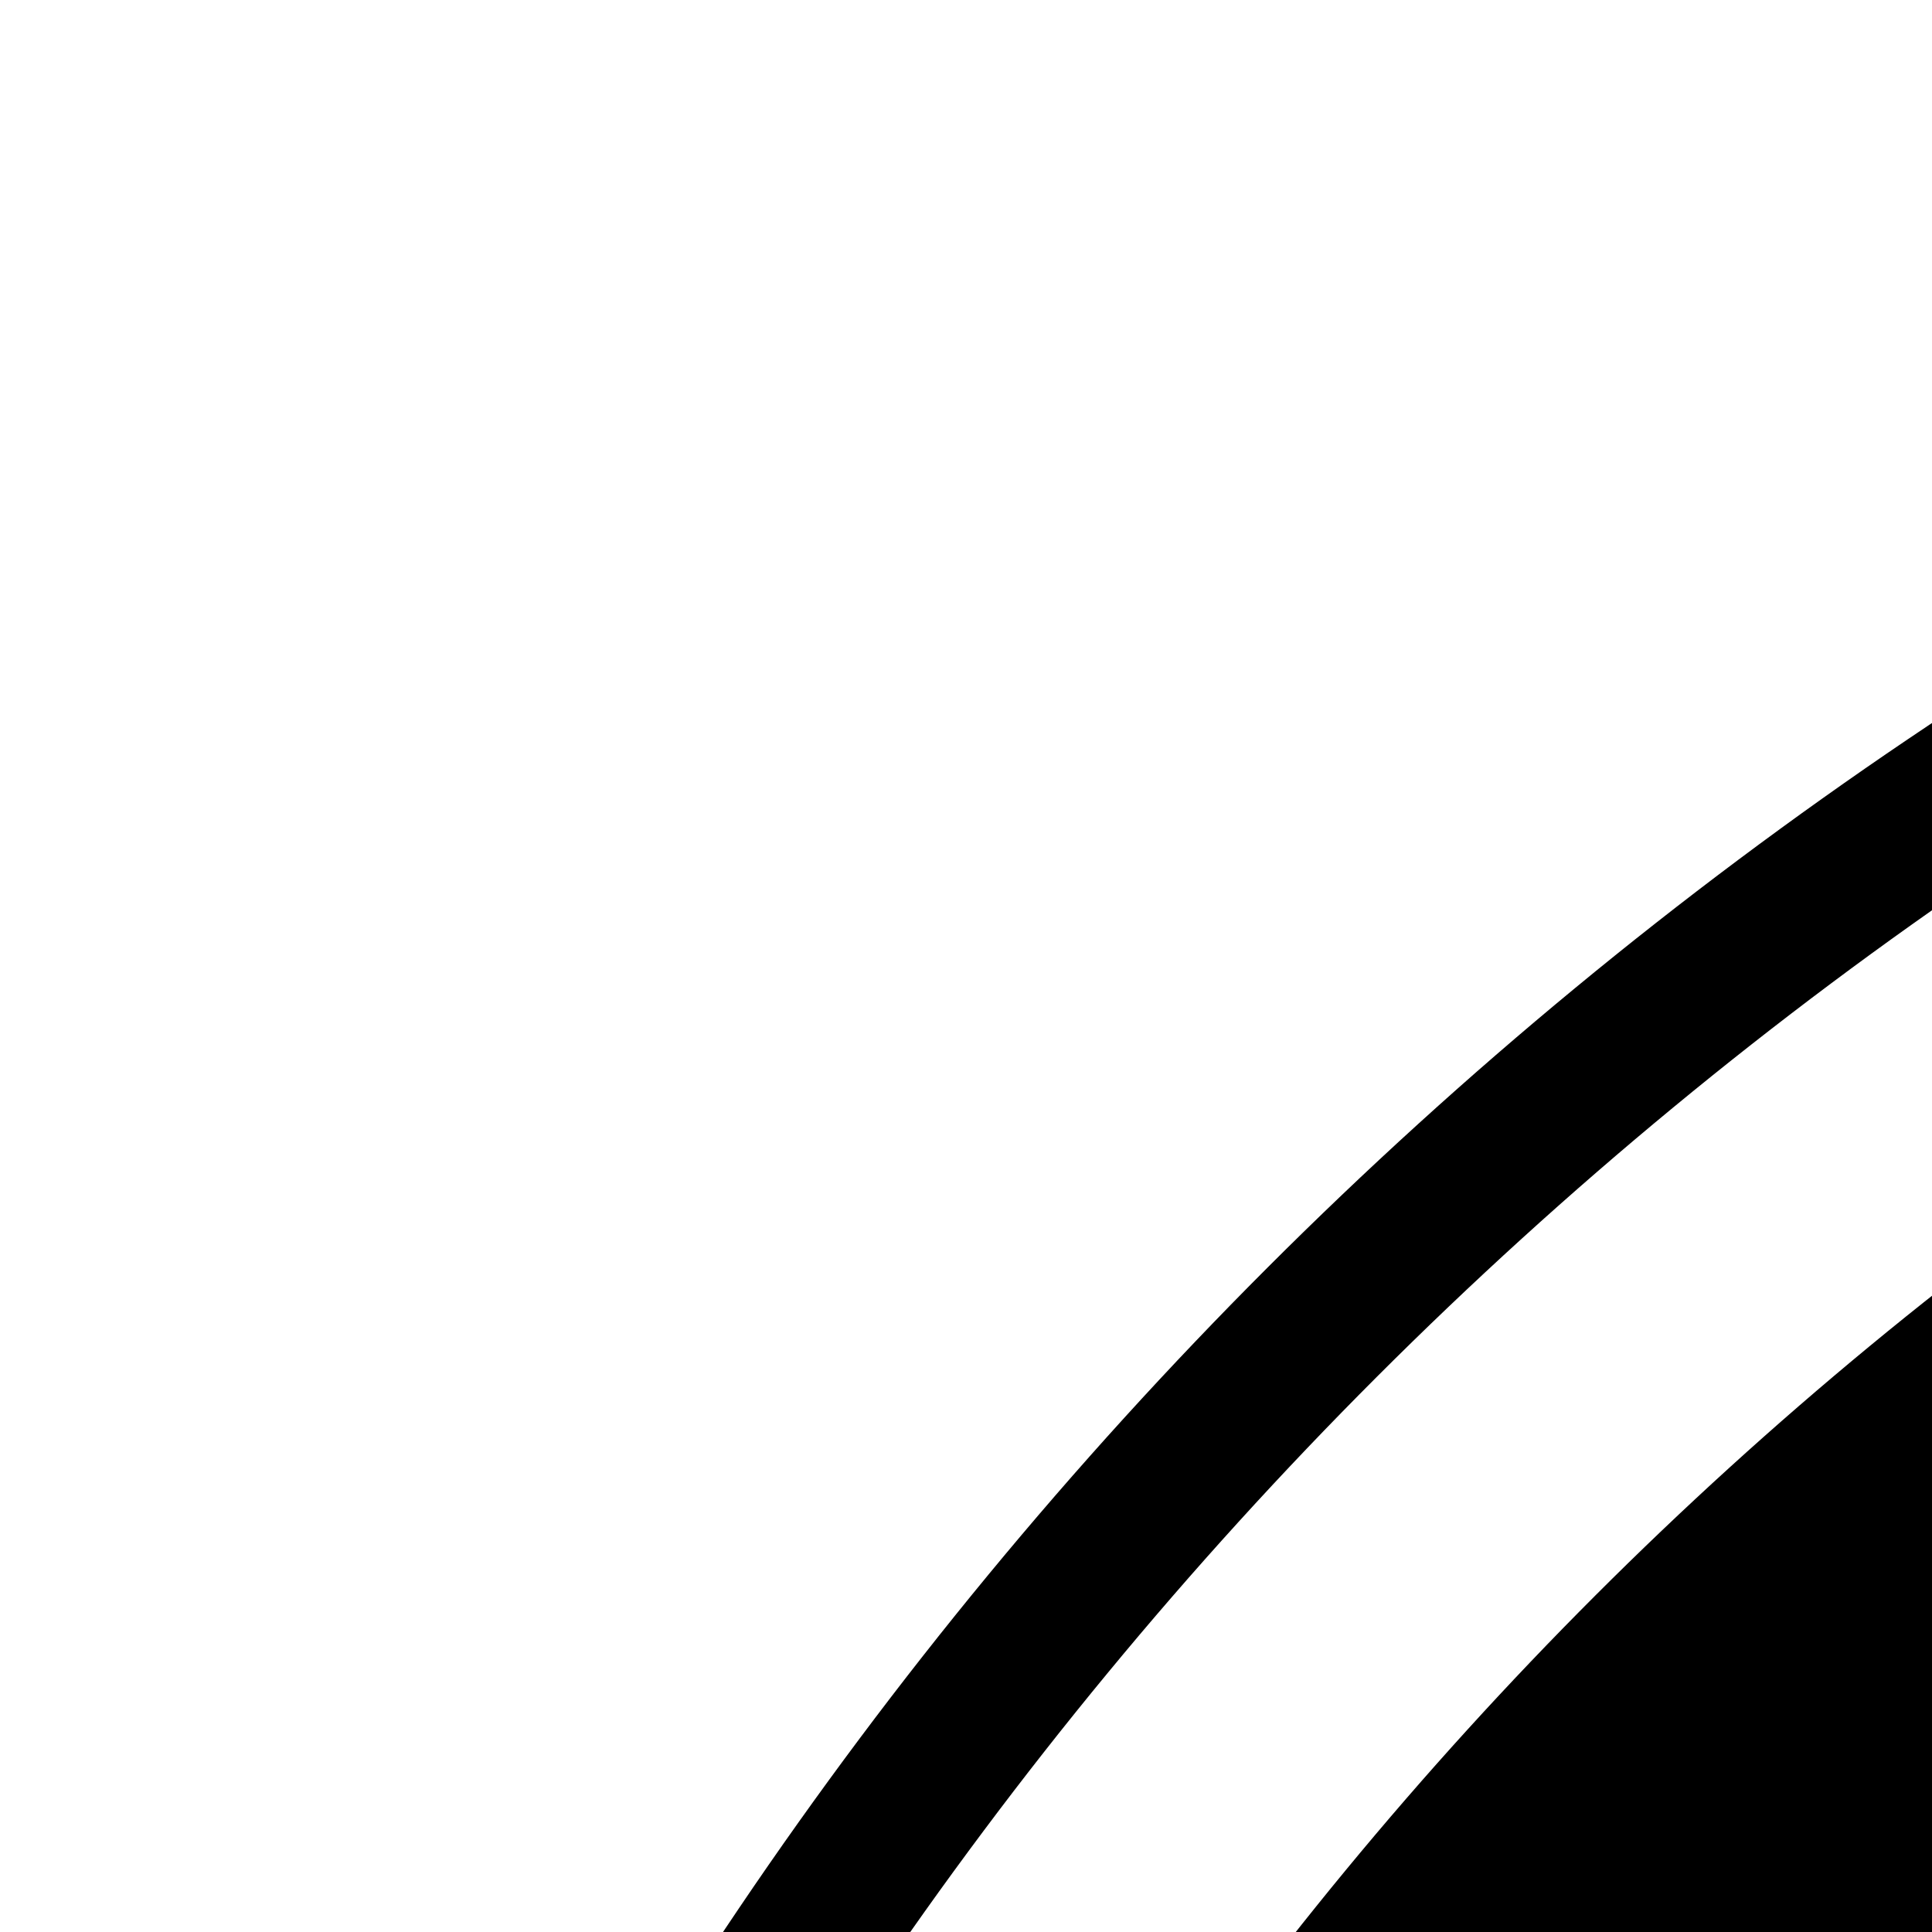 <svg height="100pt" viewBox="0 0 100 100" width="100pt" xmlns="http://www.w3.org/2000/svg"><path d="m224 24c-110.457 0-200 89.543-200 200s89.543 200 200 200 200-89.543 200-200c-.125-110.406-89.594-199.875-200-200zm0 299.078-141.426-141.422 11.312-11.312 130.113 130.113 130.113-130.113 11.312 11.312zm0 0"/><path d="m224 0c-123.711 0-224 100.289-224 224s100.289 224 224 224 224-100.289 224-224c-.141-123.652-100.348-223.859-224-224zm0 440c-119.293 0-216-96.707-216-216s96.707-216 216-216 216 96.707 216 216c-.133 119.238-96.762 215.867-216 216zm0 0"/></svg>
